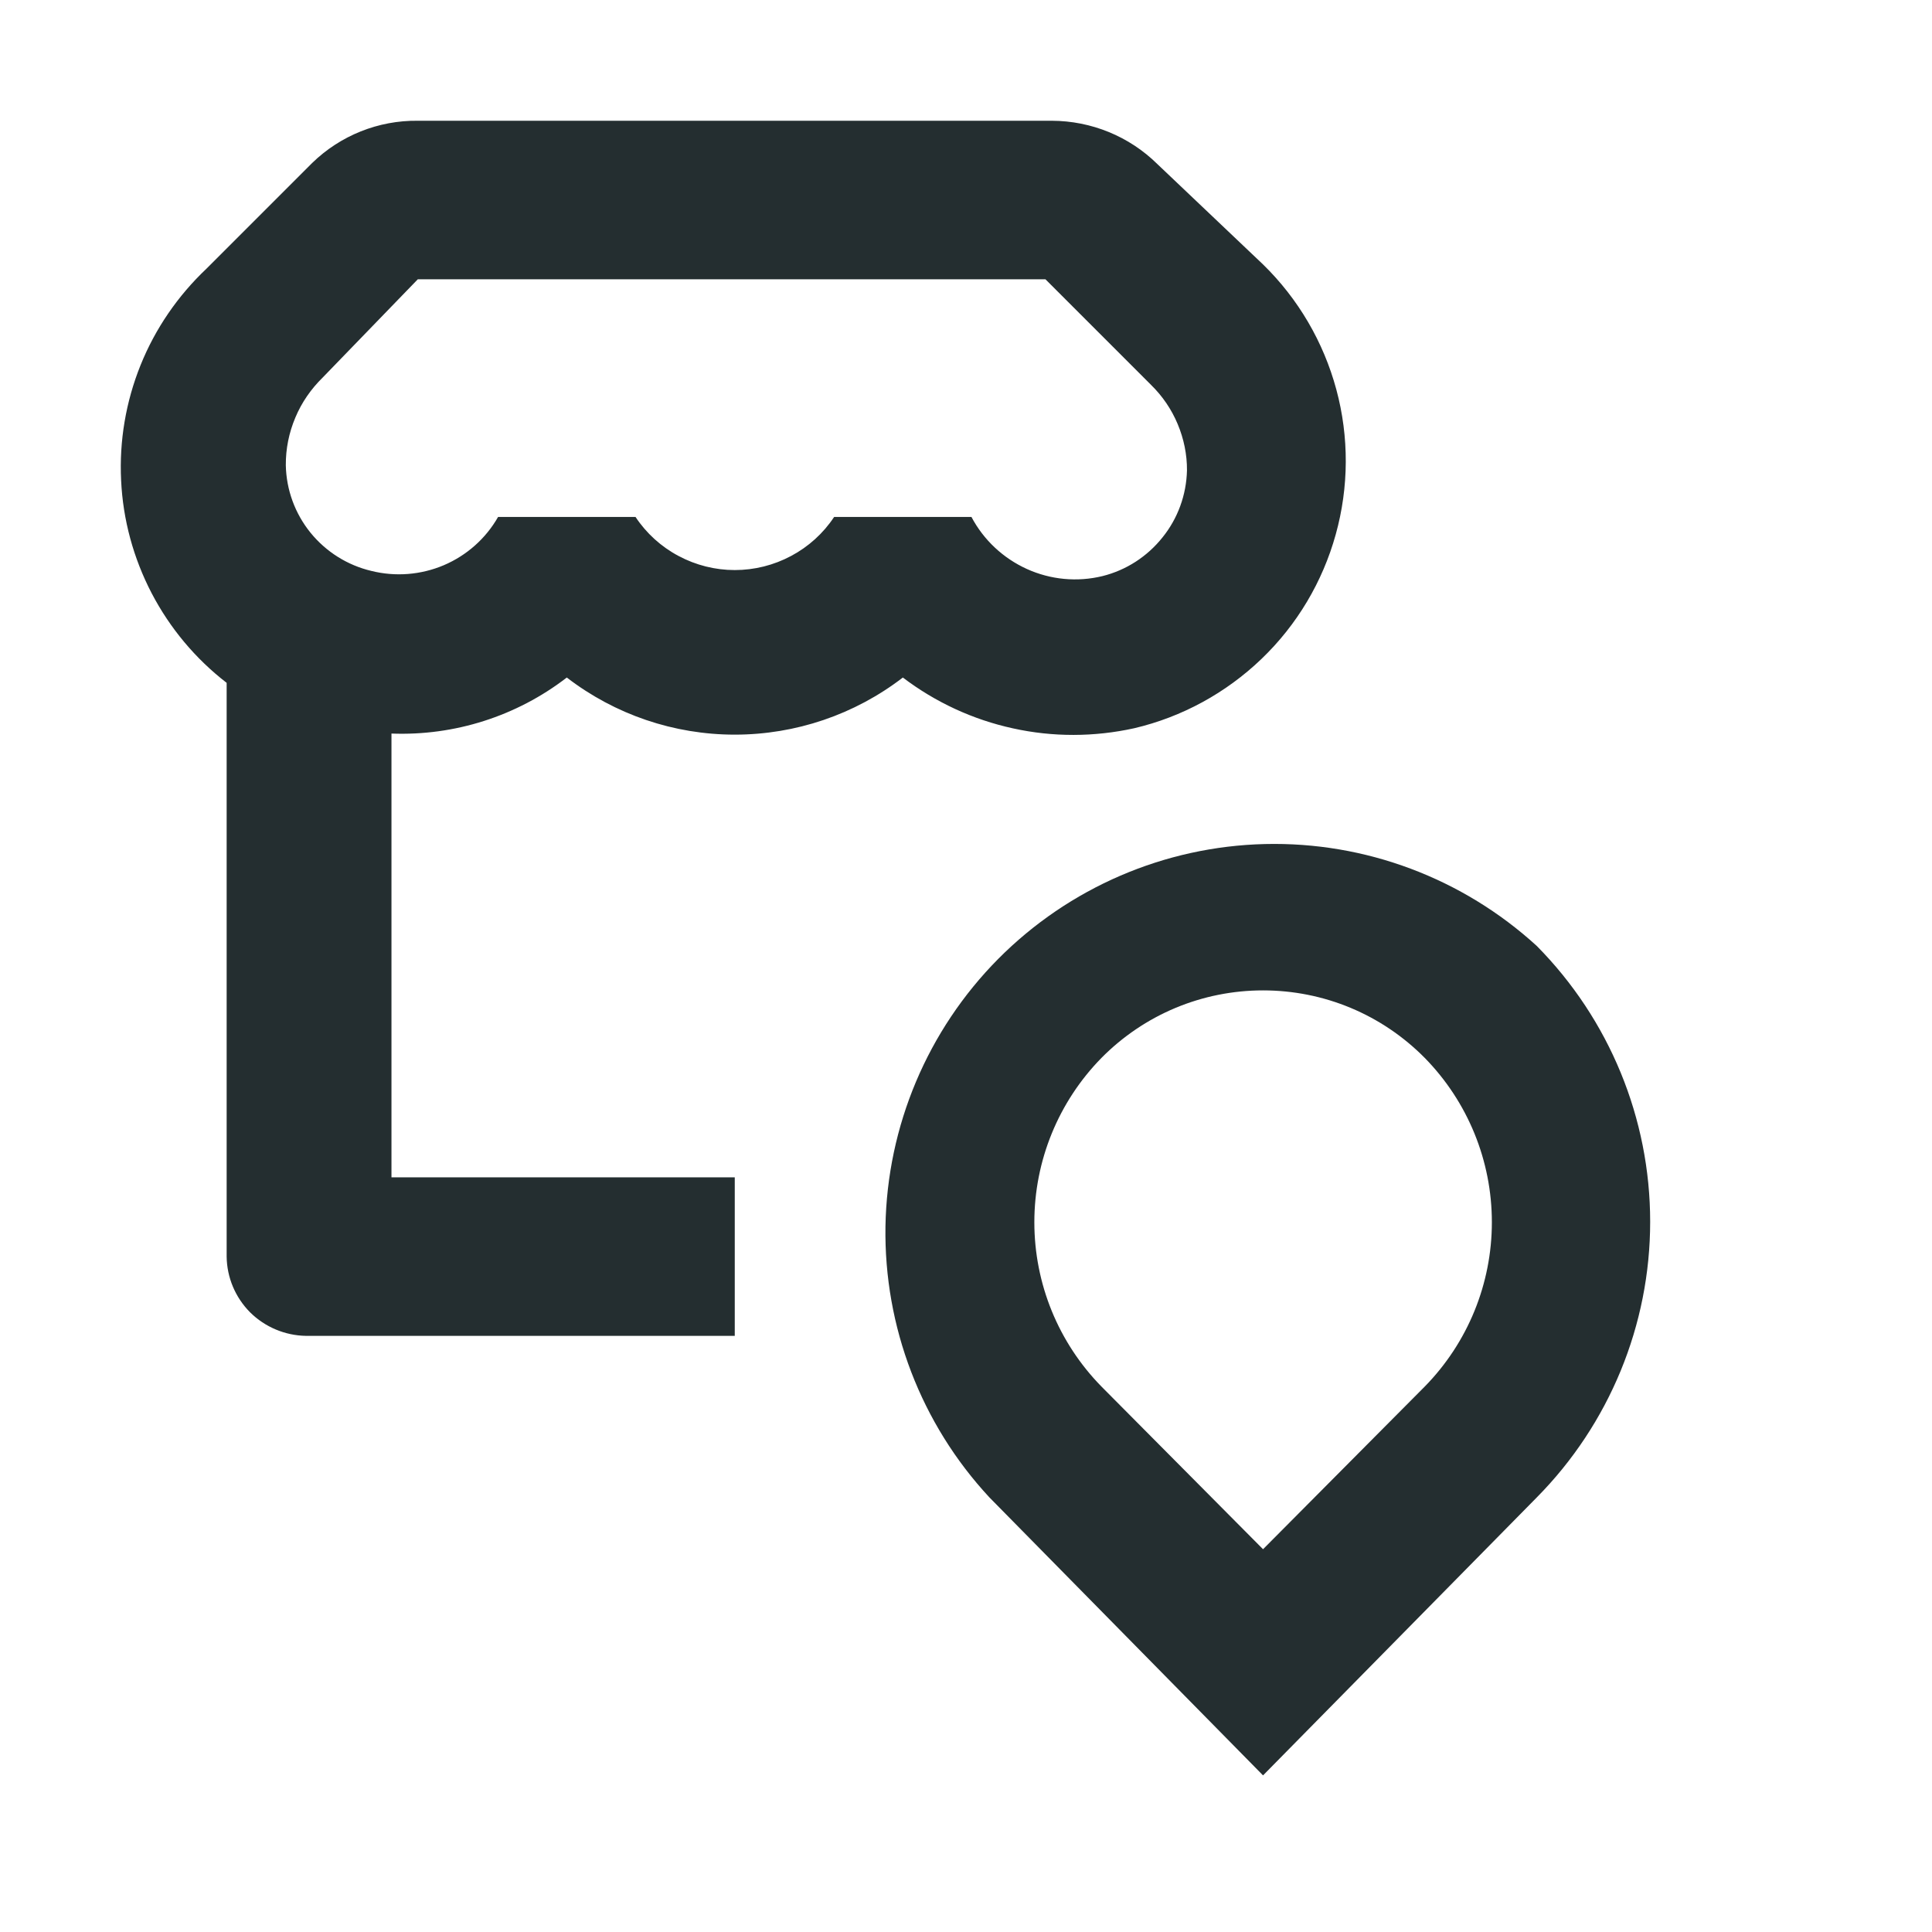<svg width="16" height="16" viewBox="0 0 16 16" fill="none" xmlns="http://www.w3.org/2000/svg">
<path d="M12.727 7.834C12.113 7.273 11.307 6.97 10.475 6.99C9.644 7.01 8.853 7.351 8.267 7.941C7.682 8.531 7.347 9.325 7.333 10.157C7.32 10.988 7.628 11.792 8.194 12.401L10.46 14.703L12.727 12.401C13.328 11.793 13.666 10.973 13.666 10.118C13.666 9.262 13.328 8.442 12.727 7.834ZM11.799 11.483L10.46 12.83L9.122 11.483C8.765 11.119 8.566 10.631 8.566 10.122C8.566 9.613 8.765 9.125 9.122 8.761C9.297 8.584 9.505 8.443 9.735 8.347C9.965 8.251 10.211 8.202 10.46 8.202C10.71 8.202 10.956 8.251 11.186 8.347C11.416 8.443 11.624 8.584 11.799 8.761C12.156 9.125 12.355 9.613 12.355 10.122C12.355 10.631 12.156 11.119 11.799 11.483ZM4.694 5.611C5.093 5.918 5.582 6.084 6.085 6.084C6.589 6.084 7.078 5.918 7.477 5.611C7.747 5.816 8.058 5.96 8.389 6.032C8.719 6.105 9.062 6.104 9.393 6.031C9.789 5.938 10.153 5.739 10.447 5.457C10.741 5.175 10.953 4.819 11.062 4.426C11.171 4.034 11.173 3.619 11.067 3.226C10.961 2.833 10.752 2.475 10.46 2.19L9.585 1.359C9.352 1.129 9.038 1.001 8.71 1H3.46C3.134 0.996 2.819 1.122 2.585 1.35L1.71 2.225C1.473 2.449 1.286 2.721 1.164 3.024C1.042 3.327 0.987 3.652 1.003 3.978C1.018 4.304 1.105 4.623 1.256 4.913C1.407 5.202 1.618 5.455 1.877 5.655V10.406C1.879 10.58 1.949 10.745 2.071 10.868C2.194 10.99 2.36 11.06 2.533 11.063H6.085V9.75H3.242V6.075C3.765 6.095 4.279 5.931 4.694 5.611ZM2.673 3.126L3.46 2.313H8.159H8.658L9.533 3.188C9.627 3.28 9.702 3.39 9.753 3.512C9.804 3.634 9.831 3.764 9.83 3.896C9.825 4.099 9.754 4.294 9.627 4.451C9.501 4.609 9.327 4.722 9.13 4.771C8.921 4.822 8.7 4.801 8.504 4.712C8.308 4.623 8.146 4.472 8.045 4.281H6.908C6.818 4.417 6.695 4.528 6.552 4.604C6.408 4.681 6.248 4.721 6.085 4.721C5.923 4.721 5.763 4.681 5.619 4.604C5.476 4.528 5.353 4.417 5.263 4.281H4.125C4.023 4.46 3.865 4.6 3.675 4.681C3.486 4.761 3.275 4.778 3.075 4.728C2.877 4.681 2.7 4.57 2.571 4.411C2.443 4.253 2.371 4.056 2.367 3.853C2.366 3.717 2.393 3.583 2.446 3.458C2.498 3.333 2.576 3.221 2.673 3.126Z" fill="#242E30"/>
</svg>
